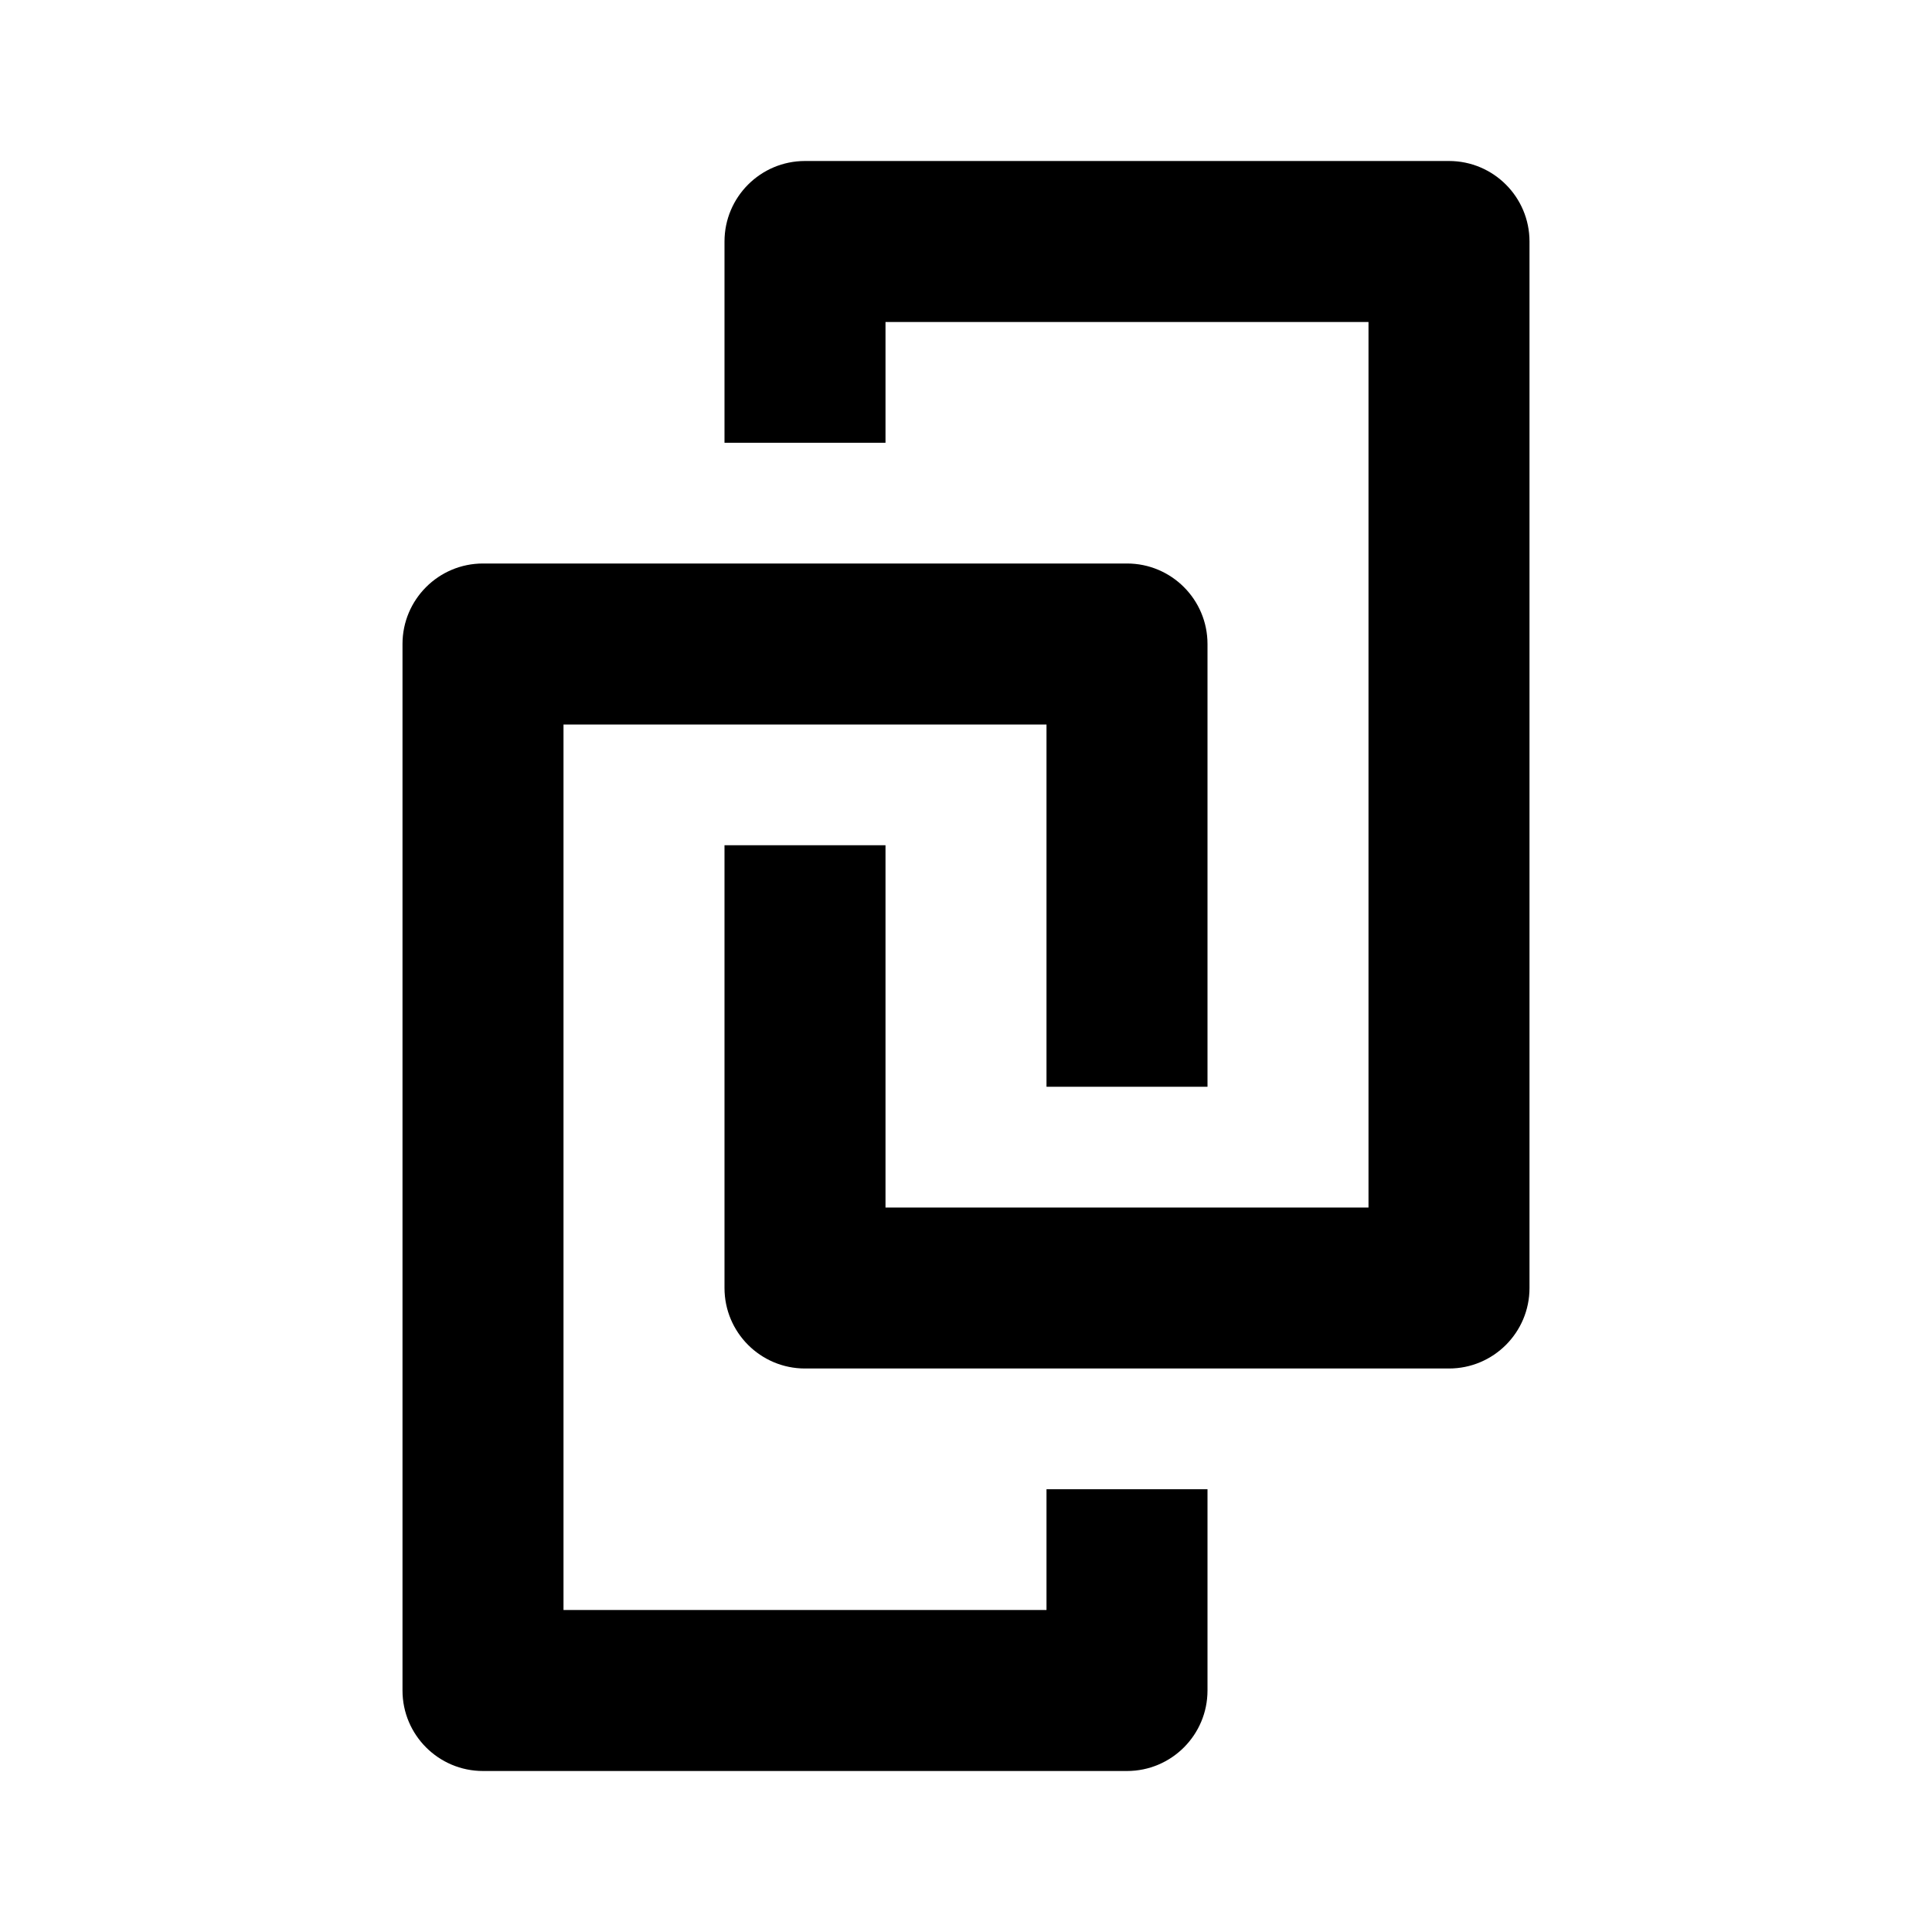 <svg width="24" height="24" viewBox="0 0 24 24" xmlns="http://www.w3.org/2000/svg">
    <path fill-rule="evenodd" clip-rule="evenodd" d="M5 8C5 7.448 5.448 7 6 7H14C14.552 7 15 7.448 15 8V13.5H13V9H7V20H13V18.5H15V21C15 21.552 14.552 22 14 22H6C5.448 22 5 21.552 5 21V8Z"/>
    <path fill-rule="evenodd" clip-rule="evenodd" d="M9 3C9 2.448 9.448 2 10 2H18C18.552 2 19 2.448 19 3V16C19 16.552 18.552 17 18 17H10C9.448 17 9 16.552 9 16V10.5H11V15H17V4H11V5.5H9V3Z"/>
</svg>
